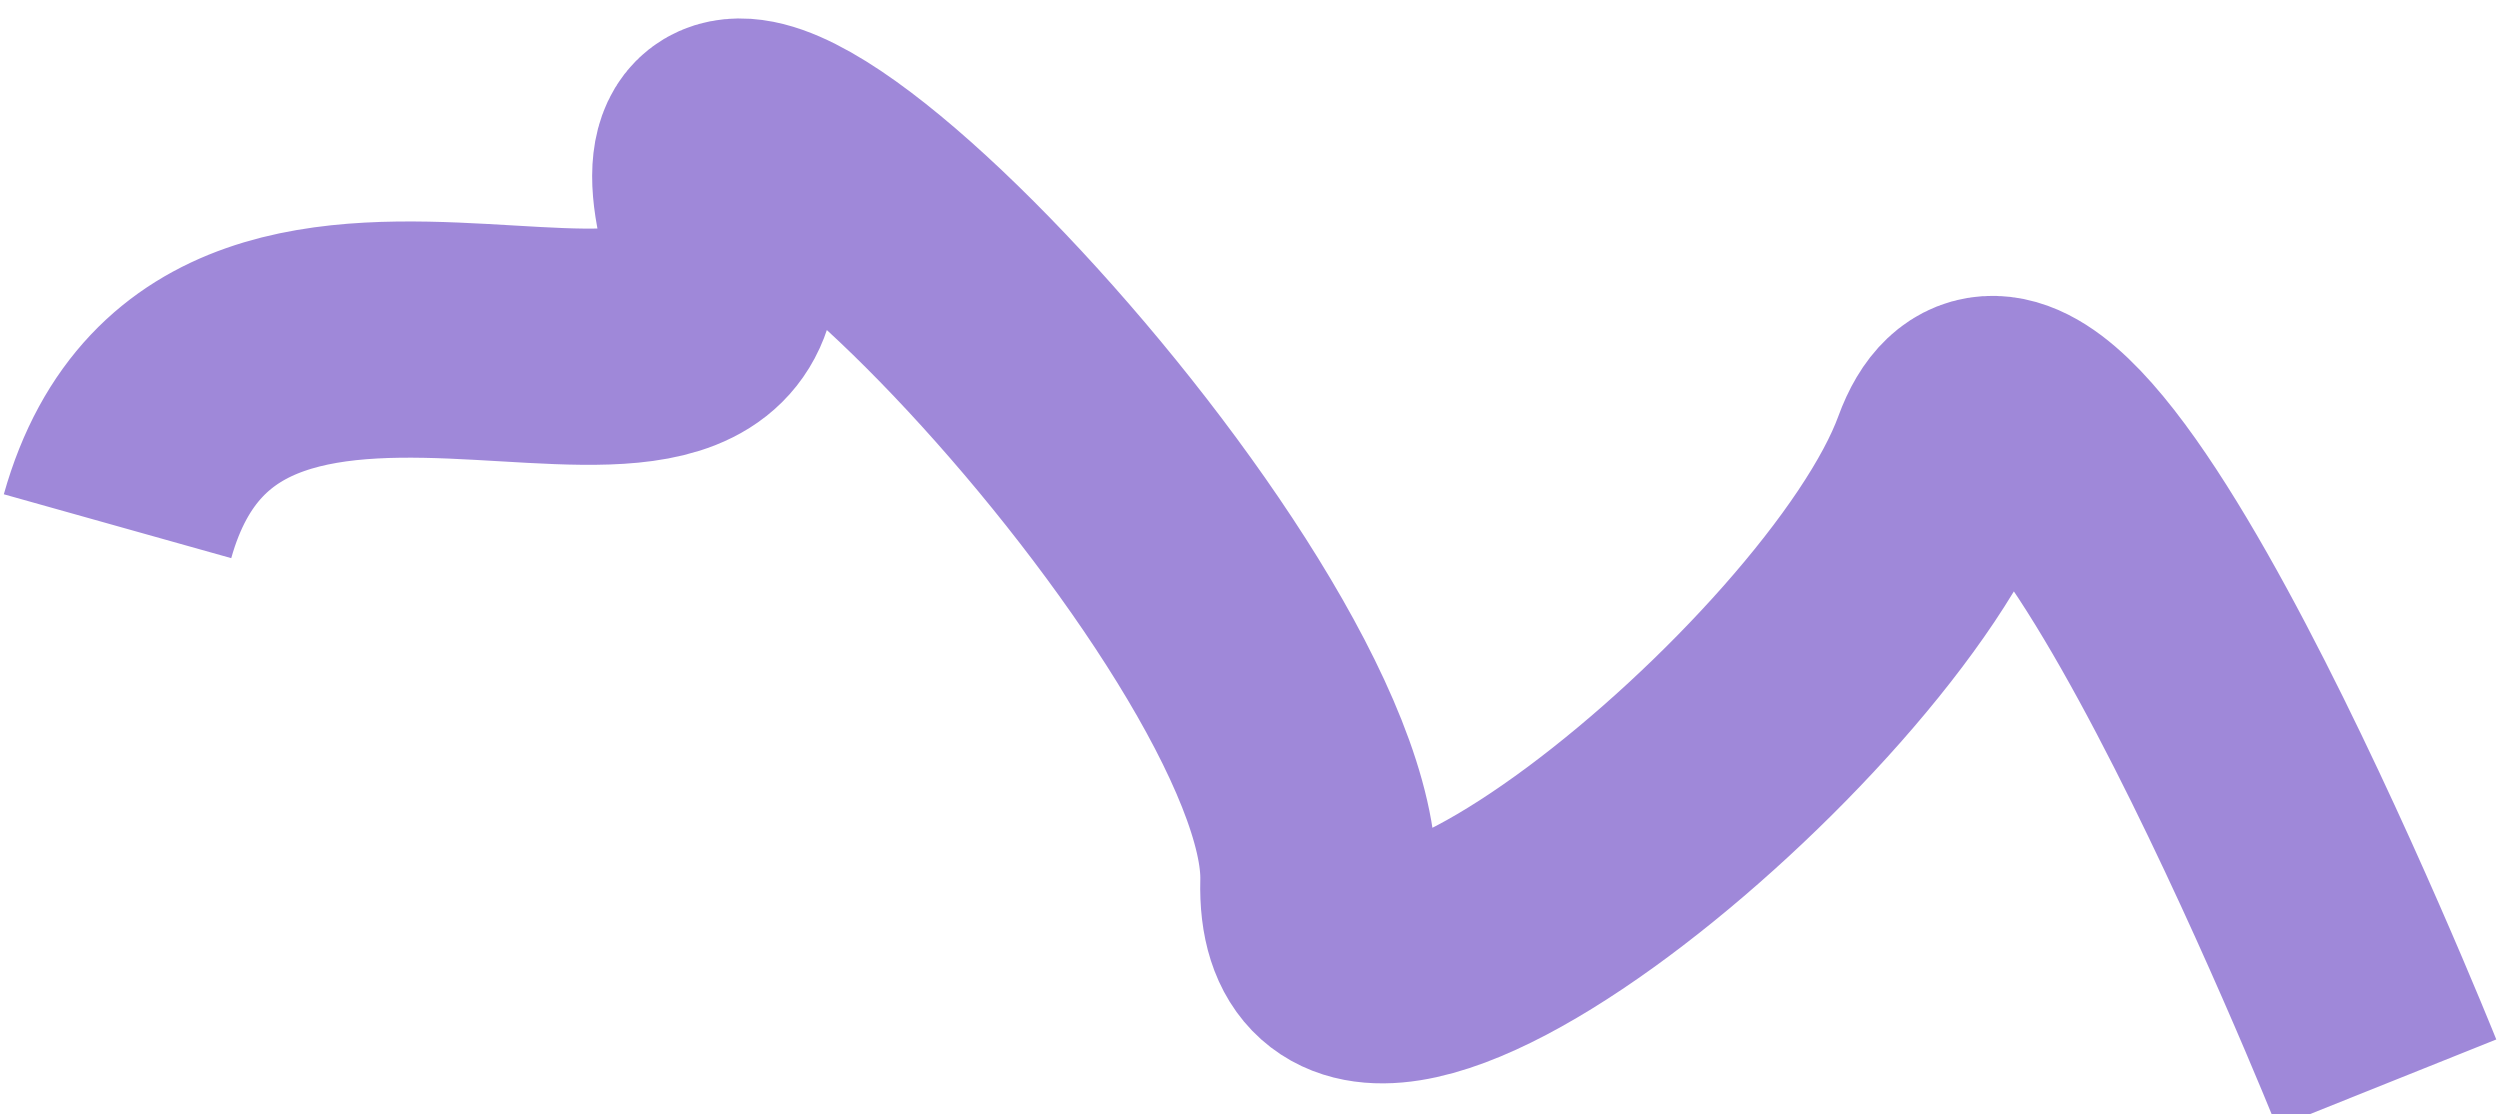 <svg width="635" height="283" viewBox="0 0 635 283" fill="none" xmlns="http://www.w3.org/2000/svg">
    <g filter="url(#filter0_i_1_2213)">
        <path d="M29.853 129.659C57.079 32.723 198.201 128.295 181.545 50.041C164.888 -28.213 336.658 151.662 334.869 220.08C333.081 288.498 472.499 173.936 495.091 112.081C517.684 50.226 606.209 271.179 606.209 271.179" stroke="#9F88D9" stroke-width="60"/>
    </g>
    <defs>
        <filter id="filter0_i_1_2213" x="0.97" y="0.699" width="633.084" height="285.64" filterUnits="userSpaceOnUse" color-interpolation-filters="sRGB">
            <feFlood flood-opacity="0" result="BackgroundImageFix"/>
            <feBlend mode="normal" in="SourceGraphic" in2="BackgroundImageFix" result="shape"/>
            <feColorMatrix in="SourceAlpha" type="matrix" values="0 0 0 0 0 0 0 0 0 0 0 0 0 0 0 0 0 0 127 0" result="hardAlpha"/>
            <feOffset dy="4"/>
            <feGaussianBlur stdDeviation="2"/>
            <feComposite in2="hardAlpha" operator="arithmetic" k2="-1" k3="1"/>
            <feColorMatrix type="matrix" values="0 0 0 0 0 0 0 0 0 0 0 0 0 0 0 0 0 0 0.25 0"/>
            <feBlend mode="normal" in2="shape" result="effect1_innerShadow_1_2213"/>
        </filter>
    </defs>
</svg>